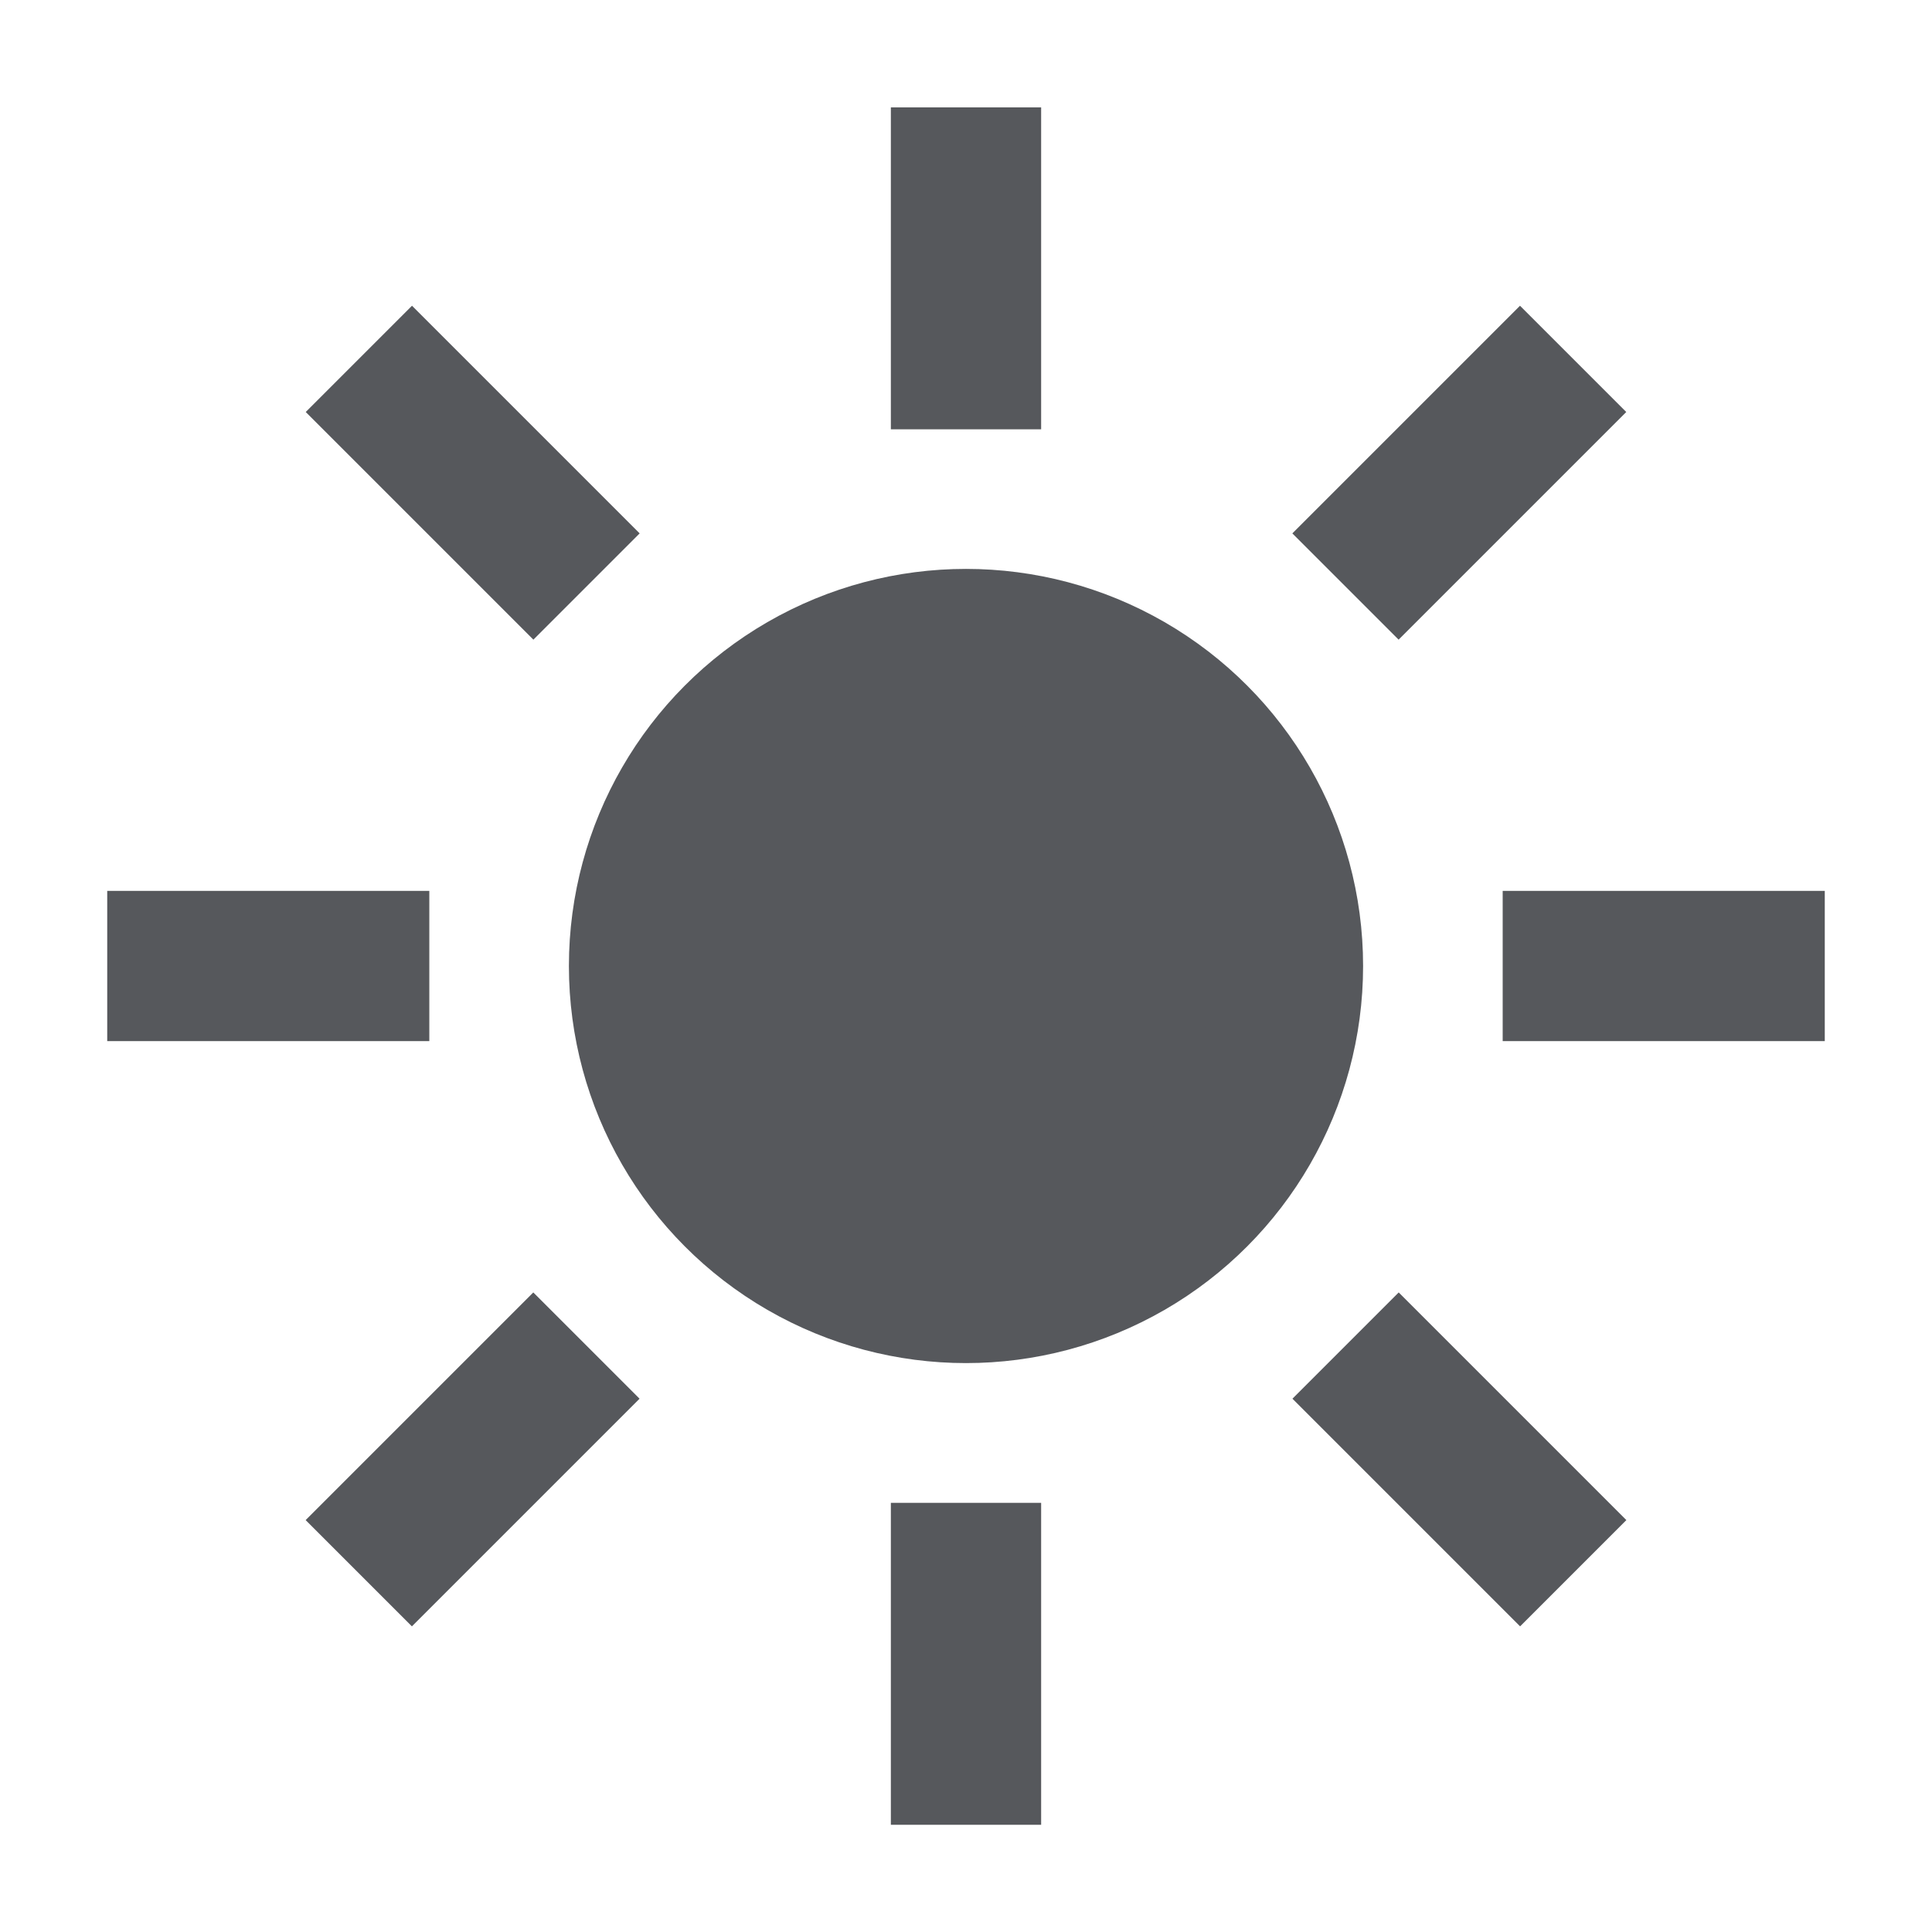 <?xml version="1.0" encoding="UTF-8"?>
<svg width="14px" height="14px" viewBox="0 0 14 14" version="1.1" xmlns="http://www.w3.org/2000/svg" xmlns:xlink="http://www.w3.org/1999/xlink">
    <title>login_sun_light</title>
    <g id="login_sun_light" stroke="none" stroke-width="1" fill="none" fill-rule="evenodd" stroke-linejoin="round">
        <g id="编组" stroke="#56585C" stroke-width="1.089">
            <g id="01-图标/浅色版/基础样式#通用/主题备份-2">
                <circle id="椭圆形" fill="#56585C" stroke-linecap="round" cx="7" cy="7" r="2.333"></circle>
                <line x1="7" y1="3.111" x2="7" y2="0.778" id="路径"></line>
                <line x1="10.575" y1="4.592" x2="10.575" y2="2.259" id="路径" transform="translate(10.575, 3.425) rotate(45) translate(-10.575, -3.425) "></line>
                <line x1="12.056" y1="8.167" x2="12.056" y2="5.833" id="路径" transform="translate(12.056, 7) rotate(90) translate(-12.056, -7) "></line>
                <line x1="10.575" y1="11.741" x2="10.575" y2="9.408" id="路径" transform="translate(10.575, 10.575) rotate(135) translate(-10.575, -10.575) "></line>
                <line x1="7" y1="13.222" x2="7" y2="10.889" id="路径" transform="translate(7, 12.056) rotate(180) translate(-7, -12.056) "></line>
                <line x1="3.425" y1="11.741" x2="3.425" y2="9.408" id="路径" transform="translate(3.425, 10.575) rotate(225) translate(-3.425, -10.575) "></line>
                <line x1="1.944" y1="8.167" x2="1.944" y2="5.833" id="路径" transform="translate(1.944, 7) rotate(270) translate(-1.944, -7) "></line>
                <line x1="3.425" y1="4.592" x2="3.425" y2="2.259" id="路径" transform="translate(3.425, 3.425) rotate(315) translate(-3.425, -3.425) "></line>
            </g>
        </g>
    </g>
</svg>